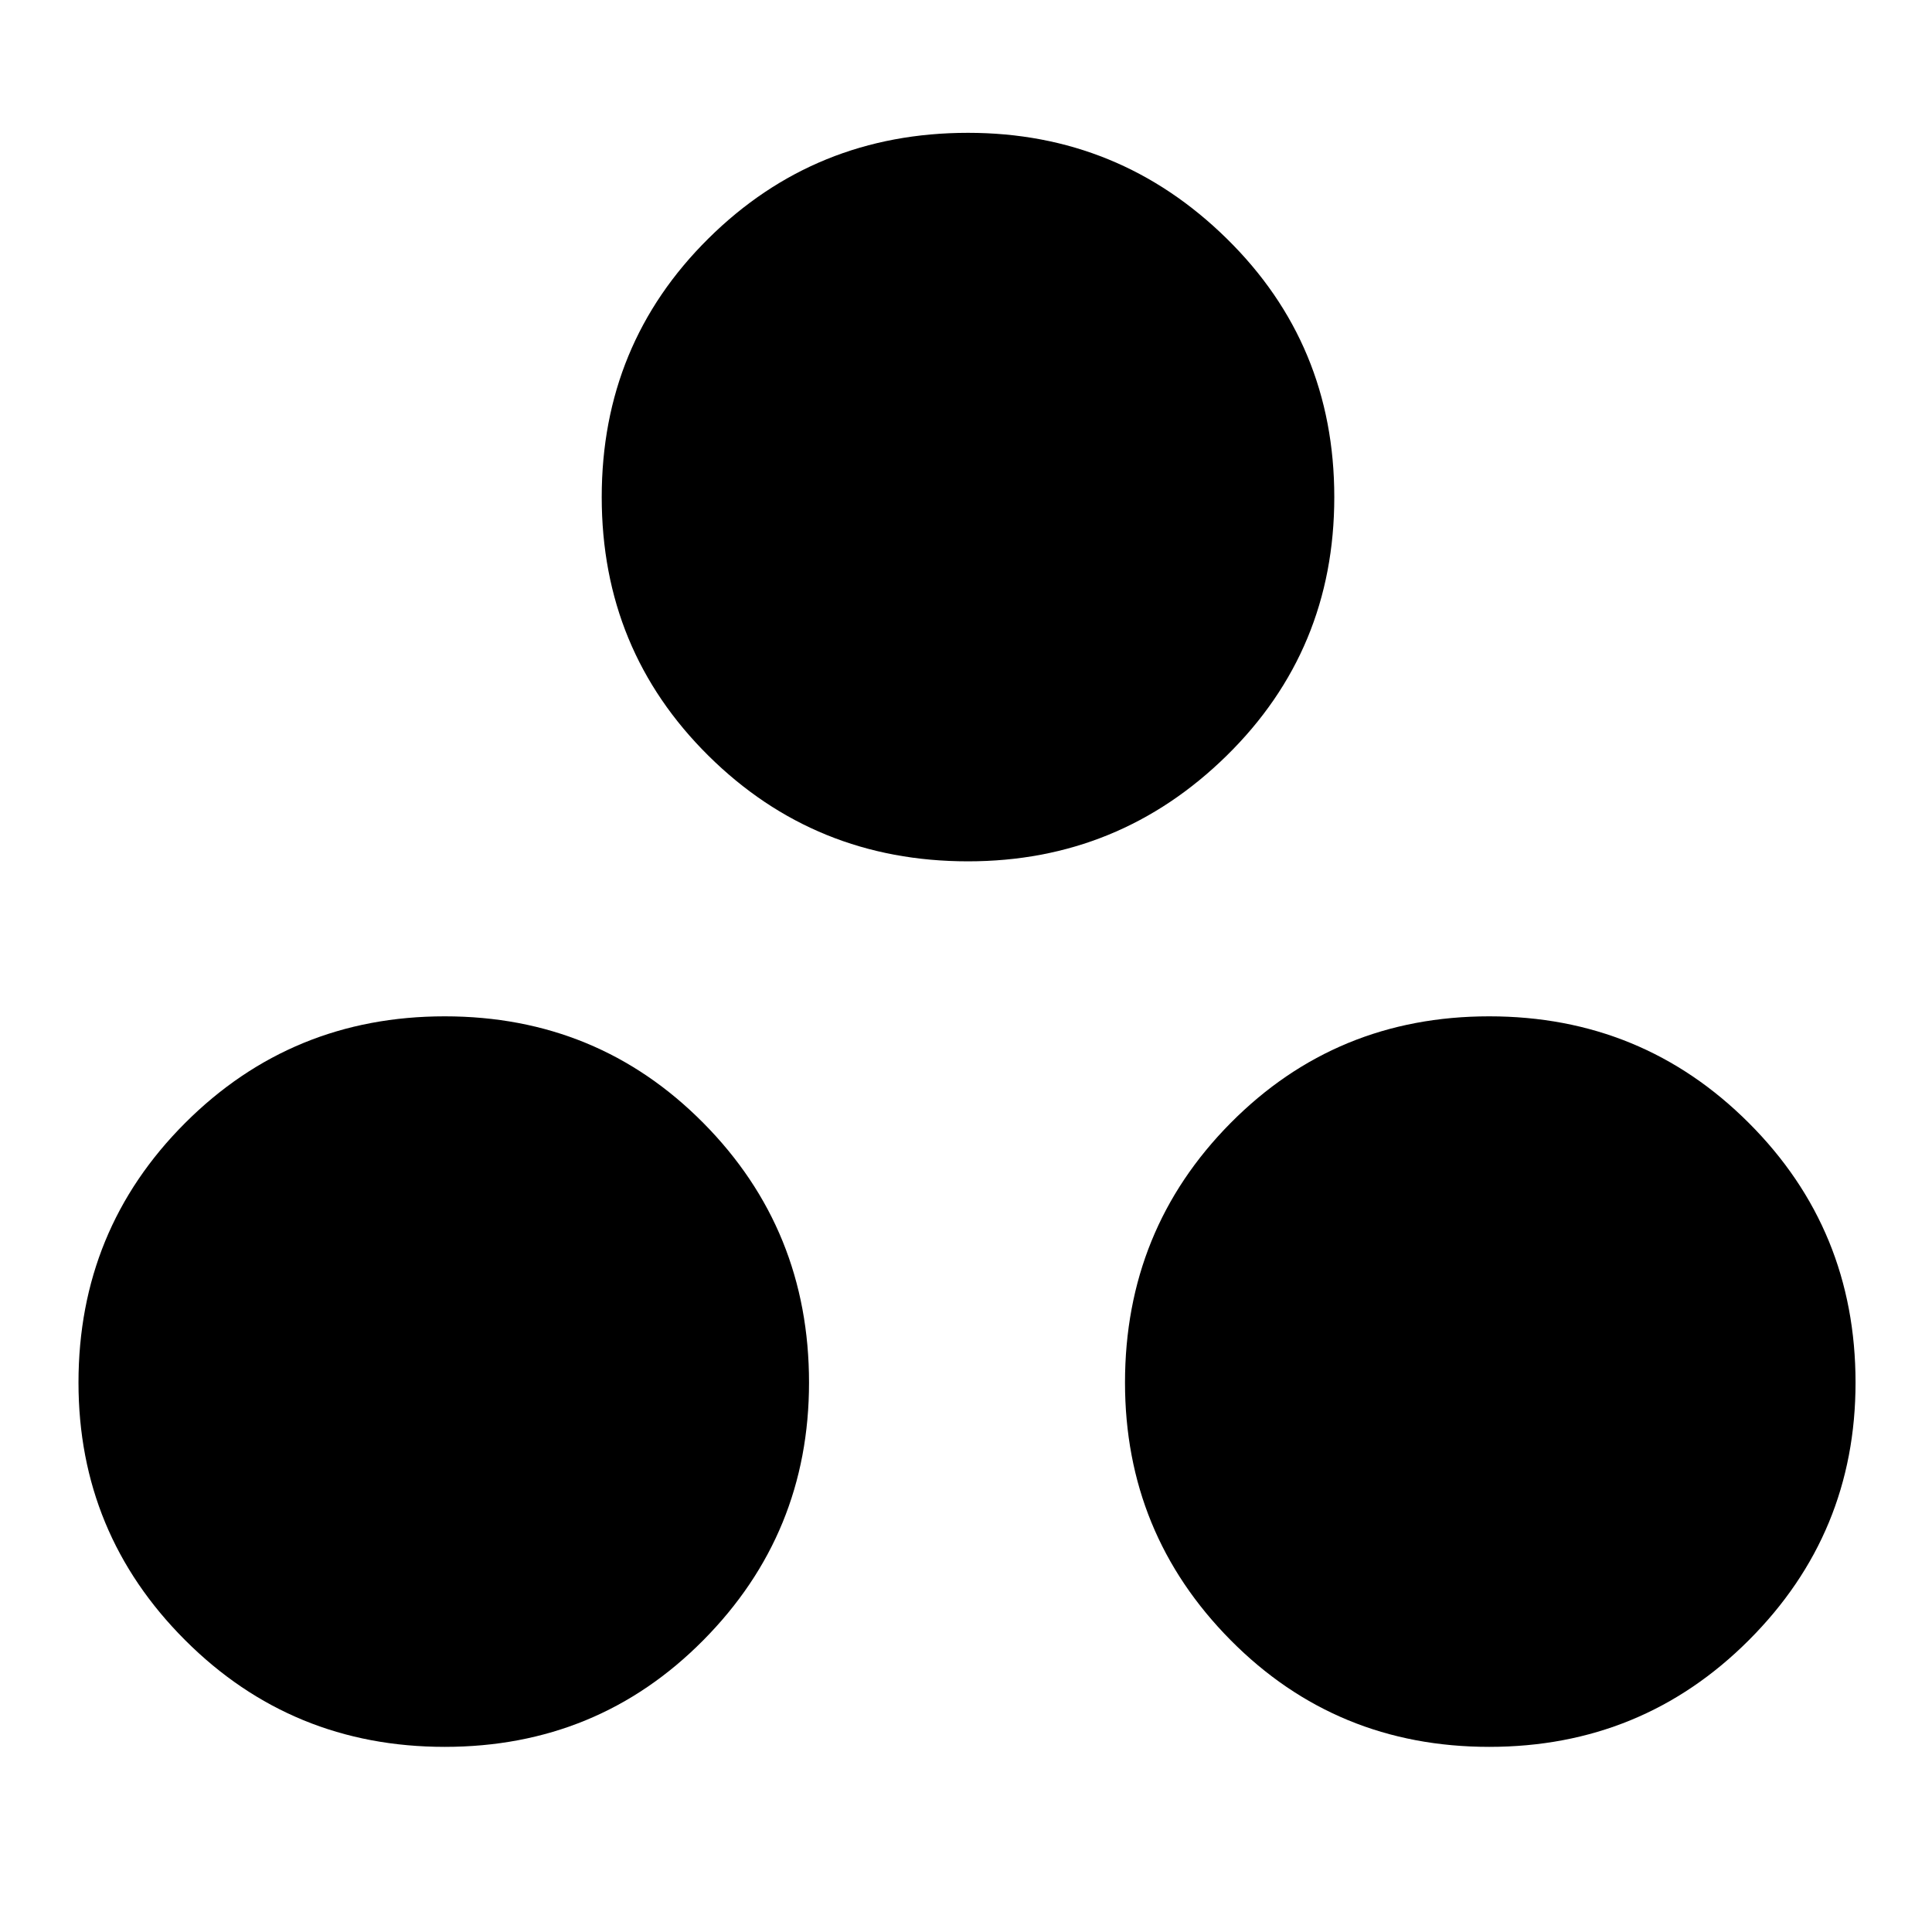 <svg xmlns="http://www.w3.org/2000/svg" height="40" width="40"><path d="M9.208 36.167q-3.166 0-5.375-2.209-2.208-2.208-2.208-5.333 0-3.167 2.208-5.375 2.209-2.208 5.375-2.208 3.167 0 5.354 2.208 2.188 2.208 2.188 5.375 0 3.125-2.188 5.333-2.187 2.209-5.354 2.209Zm10.834-18.334q-3.167 0-5.375-2.187-2.209-2.188-2.209-5.354 0-3.167 2.209-5.354 2.208-2.188 5.375-2.188 3.125 0 5.354 2.188 2.229 2.187 2.229 5.354 0 3.166-2.229 5.354-2.229 2.187-5.354 2.187Zm10.791 18.334q-3.166 0-5.354-2.209-2.187-2.208-2.187-5.333 0-3.167 2.187-5.375 2.188-2.208 5.354-2.208 3.167 0 5.375 2.208 2.209 2.208 2.209 5.375 0 3.125-2.209 5.333-2.208 2.209-5.375 2.209Z"/></svg>